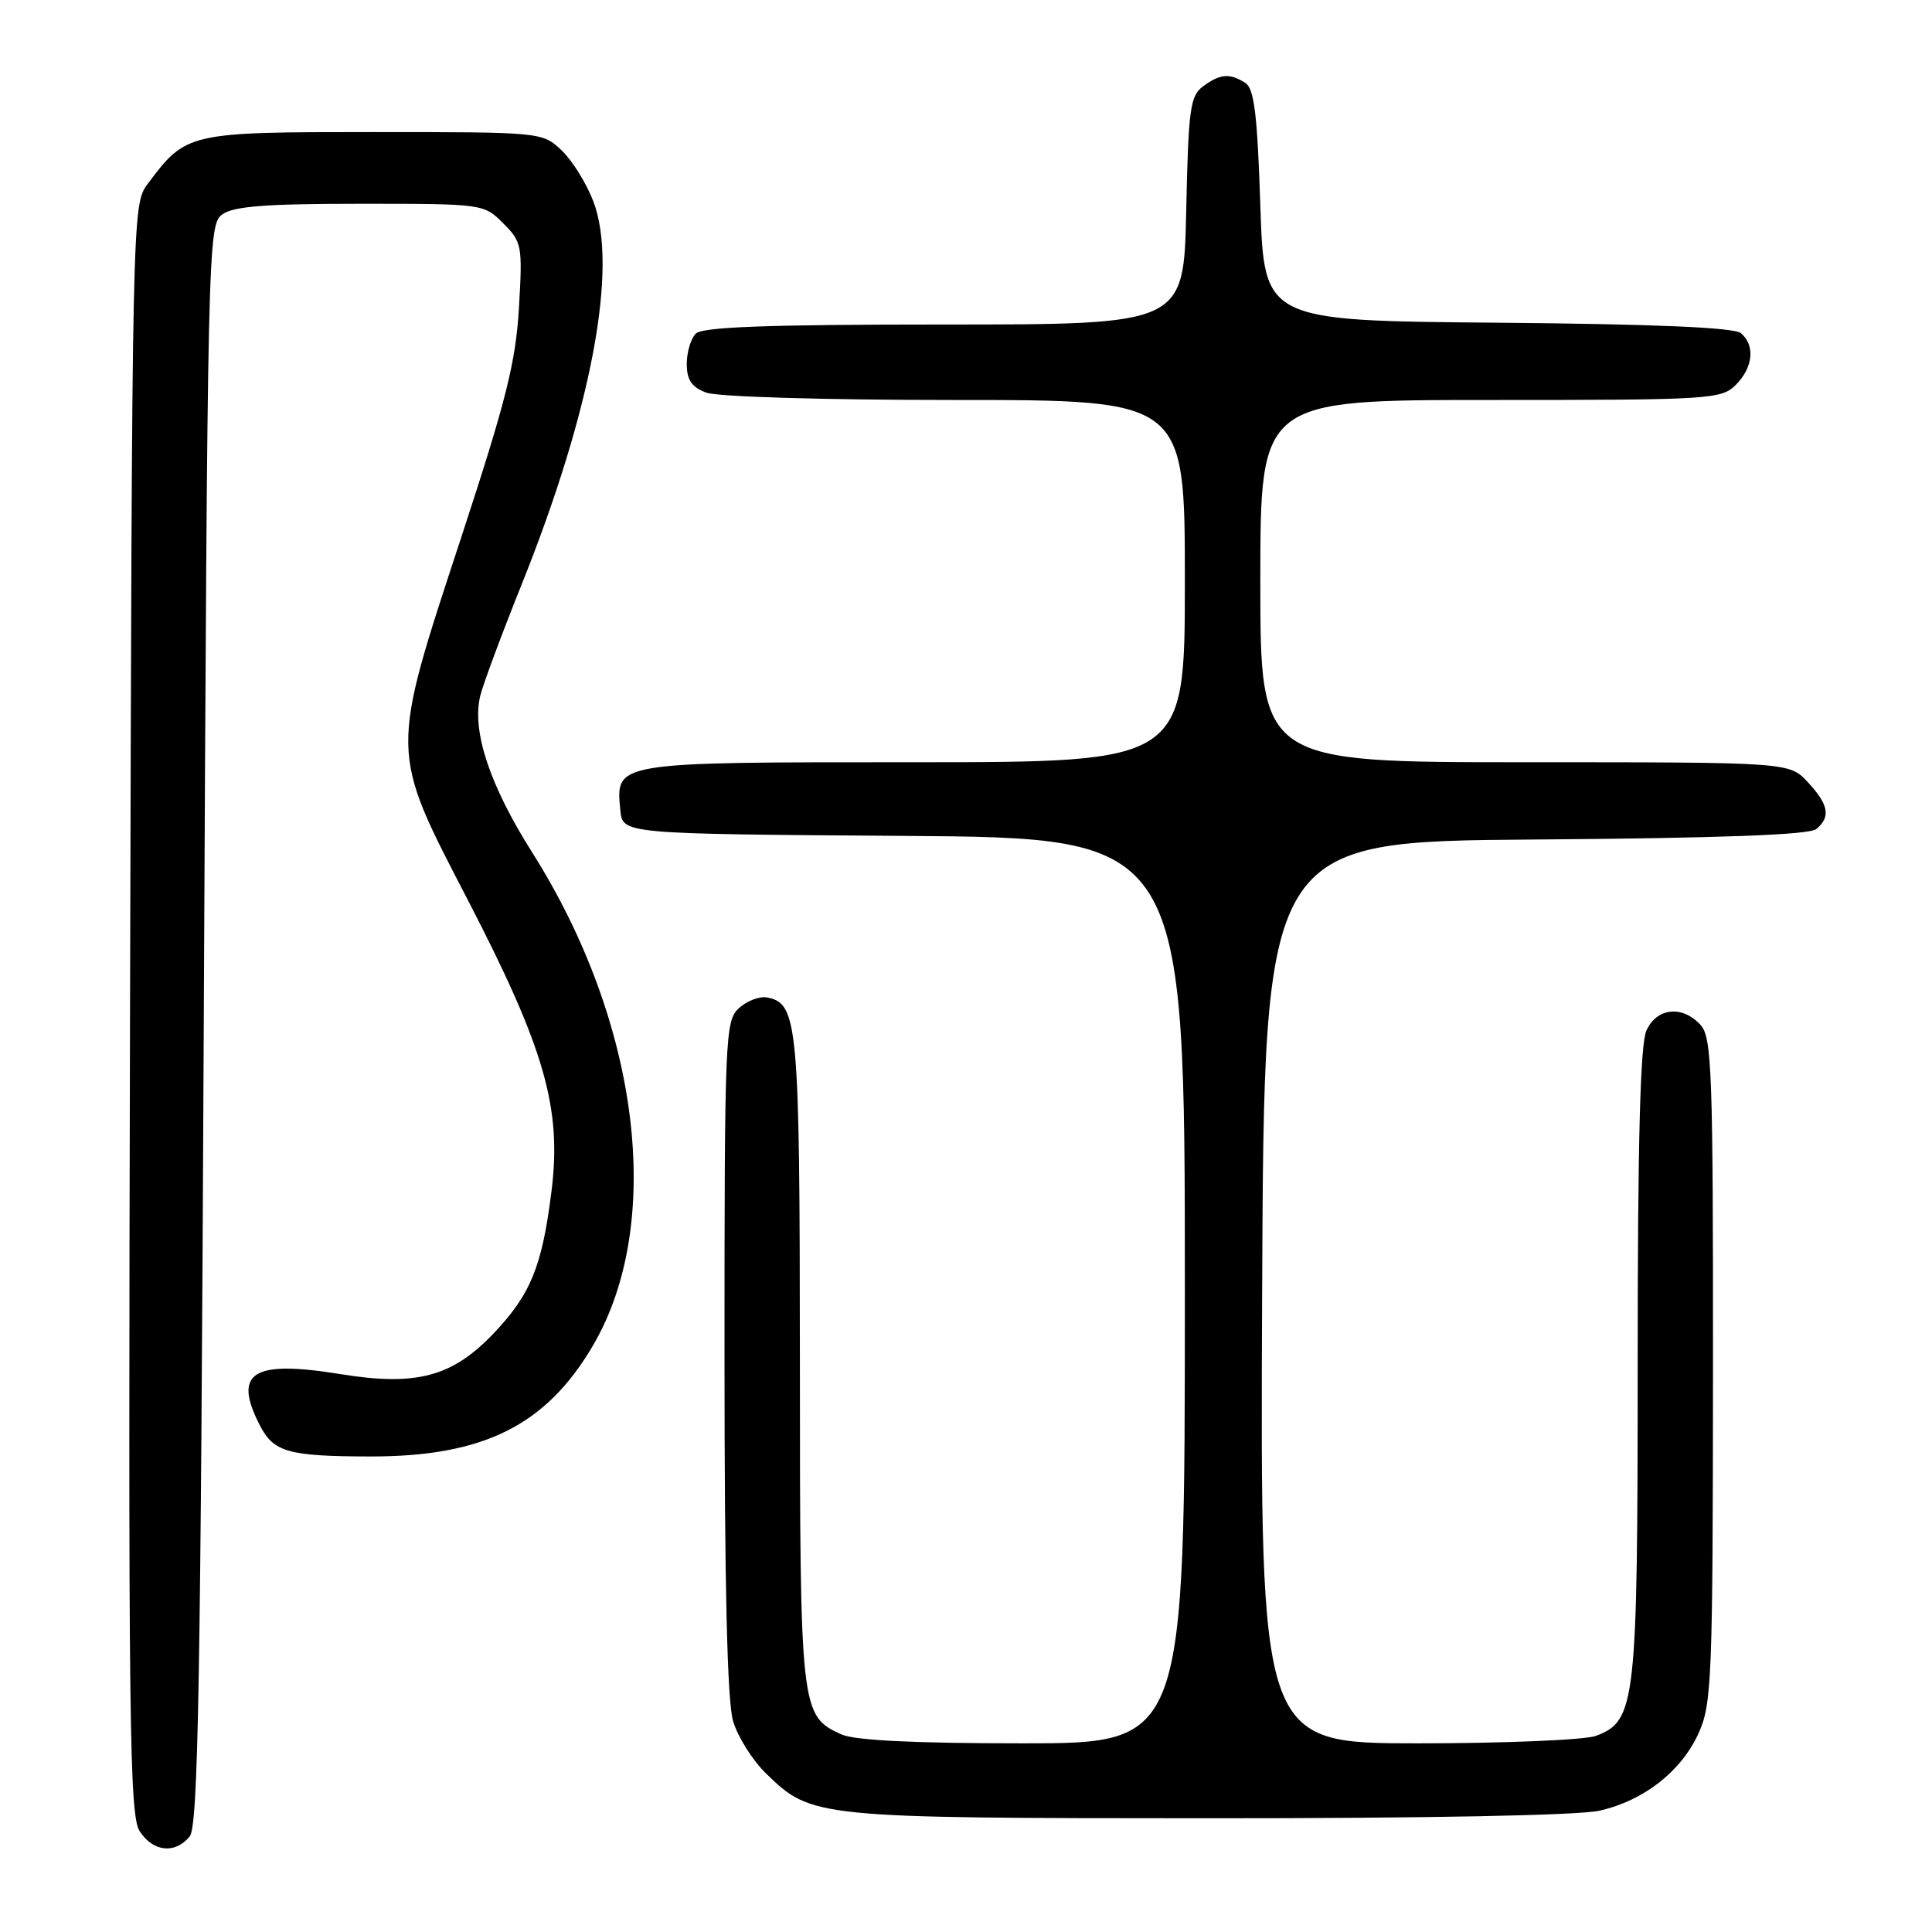 <?xml version="1.0" encoding="UTF-8" standalone="no"?>
<!DOCTYPE svg PUBLIC "-//W3C//DTD SVG 1.1//EN" "http://www.w3.org/Graphics/SVG/1.1/DTD/svg11.dtd" >
<svg xmlns="http://www.w3.org/2000/svg" xmlns:xlink="http://www.w3.org/1999/xlink" version="1.1" viewBox="0 0 256 256">
 <g >
 <path fill="currentColor"
d=" M 25.13 243.35 C 26.26 241.98 26.59 223.53 27.00 135.77 C 27.49 32.37 27.55 29.80 29.44 28.42 C 30.93 27.33 35.19 27.00 47.74 27.00 C 64.00 27.00 64.11 27.01 66.68 29.59 C 69.16 32.07 69.25 32.53 68.76 40.84 C 68.33 48.05 67.05 53.12 61.12 71.19 C 51.63 100.09 51.61 99.22 61.94 119.16 C 72.19 138.94 74.46 146.84 73.07 157.88 C 71.83 167.83 70.31 171.54 65.37 176.72 C 59.90 182.45 55.14 183.71 45.06 182.07 C 33.41 180.18 30.81 181.86 34.46 188.92 C 36.27 192.42 38.25 192.97 49.07 192.99 C 64.08 193.01 72.36 188.88 78.57 178.29 C 88.08 162.07 84.80 135.54 70.51 112.94 C 64.89 104.06 62.51 96.89 63.63 92.22 C 63.99 90.72 66.45 84.10 69.10 77.50 C 78.41 54.29 81.95 35.40 78.62 26.68 C 77.70 24.27 75.80 21.22 74.39 19.90 C 71.86 17.51 71.71 17.50 49.49 17.50 C 24.89 17.50 24.66 17.55 19.56 24.38 C 17.51 27.13 17.50 27.85 17.23 133.72 C 16.99 228.32 17.14 240.56 18.51 242.65 C 20.30 245.39 23.18 245.70 25.13 243.35 Z  M 211.98 239.92 C 217.87 238.56 222.78 234.71 225.09 229.62 C 226.82 225.80 226.96 222.31 226.98 181.58 C 227.00 142.09 226.83 137.47 225.35 135.83 C 222.94 133.17 219.54 133.51 218.16 136.55 C 217.34 138.35 217.00 151.23 217.00 180.58 C 217.00 225.83 216.76 228.00 211.48 230.01 C 210.05 230.55 199.45 231.00 187.93 231.00 C 166.98 231.00 166.98 231.00 167.24 171.25 C 167.50 111.50 167.50 111.50 203.41 111.24 C 227.89 111.06 239.75 110.62 240.66 109.86 C 242.61 108.25 242.32 106.63 239.55 103.65 C 237.10 101.00 237.10 101.00 202.05 101.00 C 167.00 101.00 167.00 101.00 167.00 77.00 C 167.00 53.00 167.00 53.00 197.50 53.00 C 226.67 53.00 228.09 52.91 230.00 51.00 C 232.31 48.69 232.59 45.74 230.67 44.14 C 229.77 43.39 219.19 42.94 198.42 42.76 C 167.50 42.50 167.50 42.50 167.00 27.21 C 166.60 15.10 166.19 11.73 165.00 10.98 C 162.93 9.67 161.70 9.77 159.44 11.42 C 157.70 12.69 157.47 14.35 157.18 27.92 C 156.86 43.00 156.86 43.00 125.13 43.00 C 101.78 43.00 93.08 43.32 92.20 44.20 C 91.54 44.86 91.00 46.67 91.00 48.22 C 91.00 50.34 91.65 51.30 93.57 52.02 C 95.03 52.58 109.21 53.00 126.57 53.00 C 157.00 53.00 157.00 53.00 157.00 77.00 C 157.00 101.00 157.00 101.00 121.07 101.00 C 81.21 101.00 81.57 100.94 82.20 107.38 C 82.50 110.50 82.50 110.50 119.75 110.76 C 157.00 111.02 157.00 111.02 157.00 171.01 C 157.00 231.00 157.00 231.00 135.55 231.00 C 121.04 231.00 113.24 230.61 111.47 229.81 C 106.07 227.34 106.00 226.72 105.99 180.30 C 105.97 135.57 105.73 132.96 101.65 132.17 C 100.66 131.98 98.98 132.61 97.93 133.57 C 96.08 135.24 96.00 137.15 96.00 179.79 C 96.00 210.20 96.36 225.47 97.14 228.07 C 97.77 230.17 99.74 233.29 101.52 235.01 C 107.55 240.87 107.97 240.91 160.00 240.93 C 189.17 240.94 209.23 240.55 211.98 239.92 Z "/>
</g>
</svg>